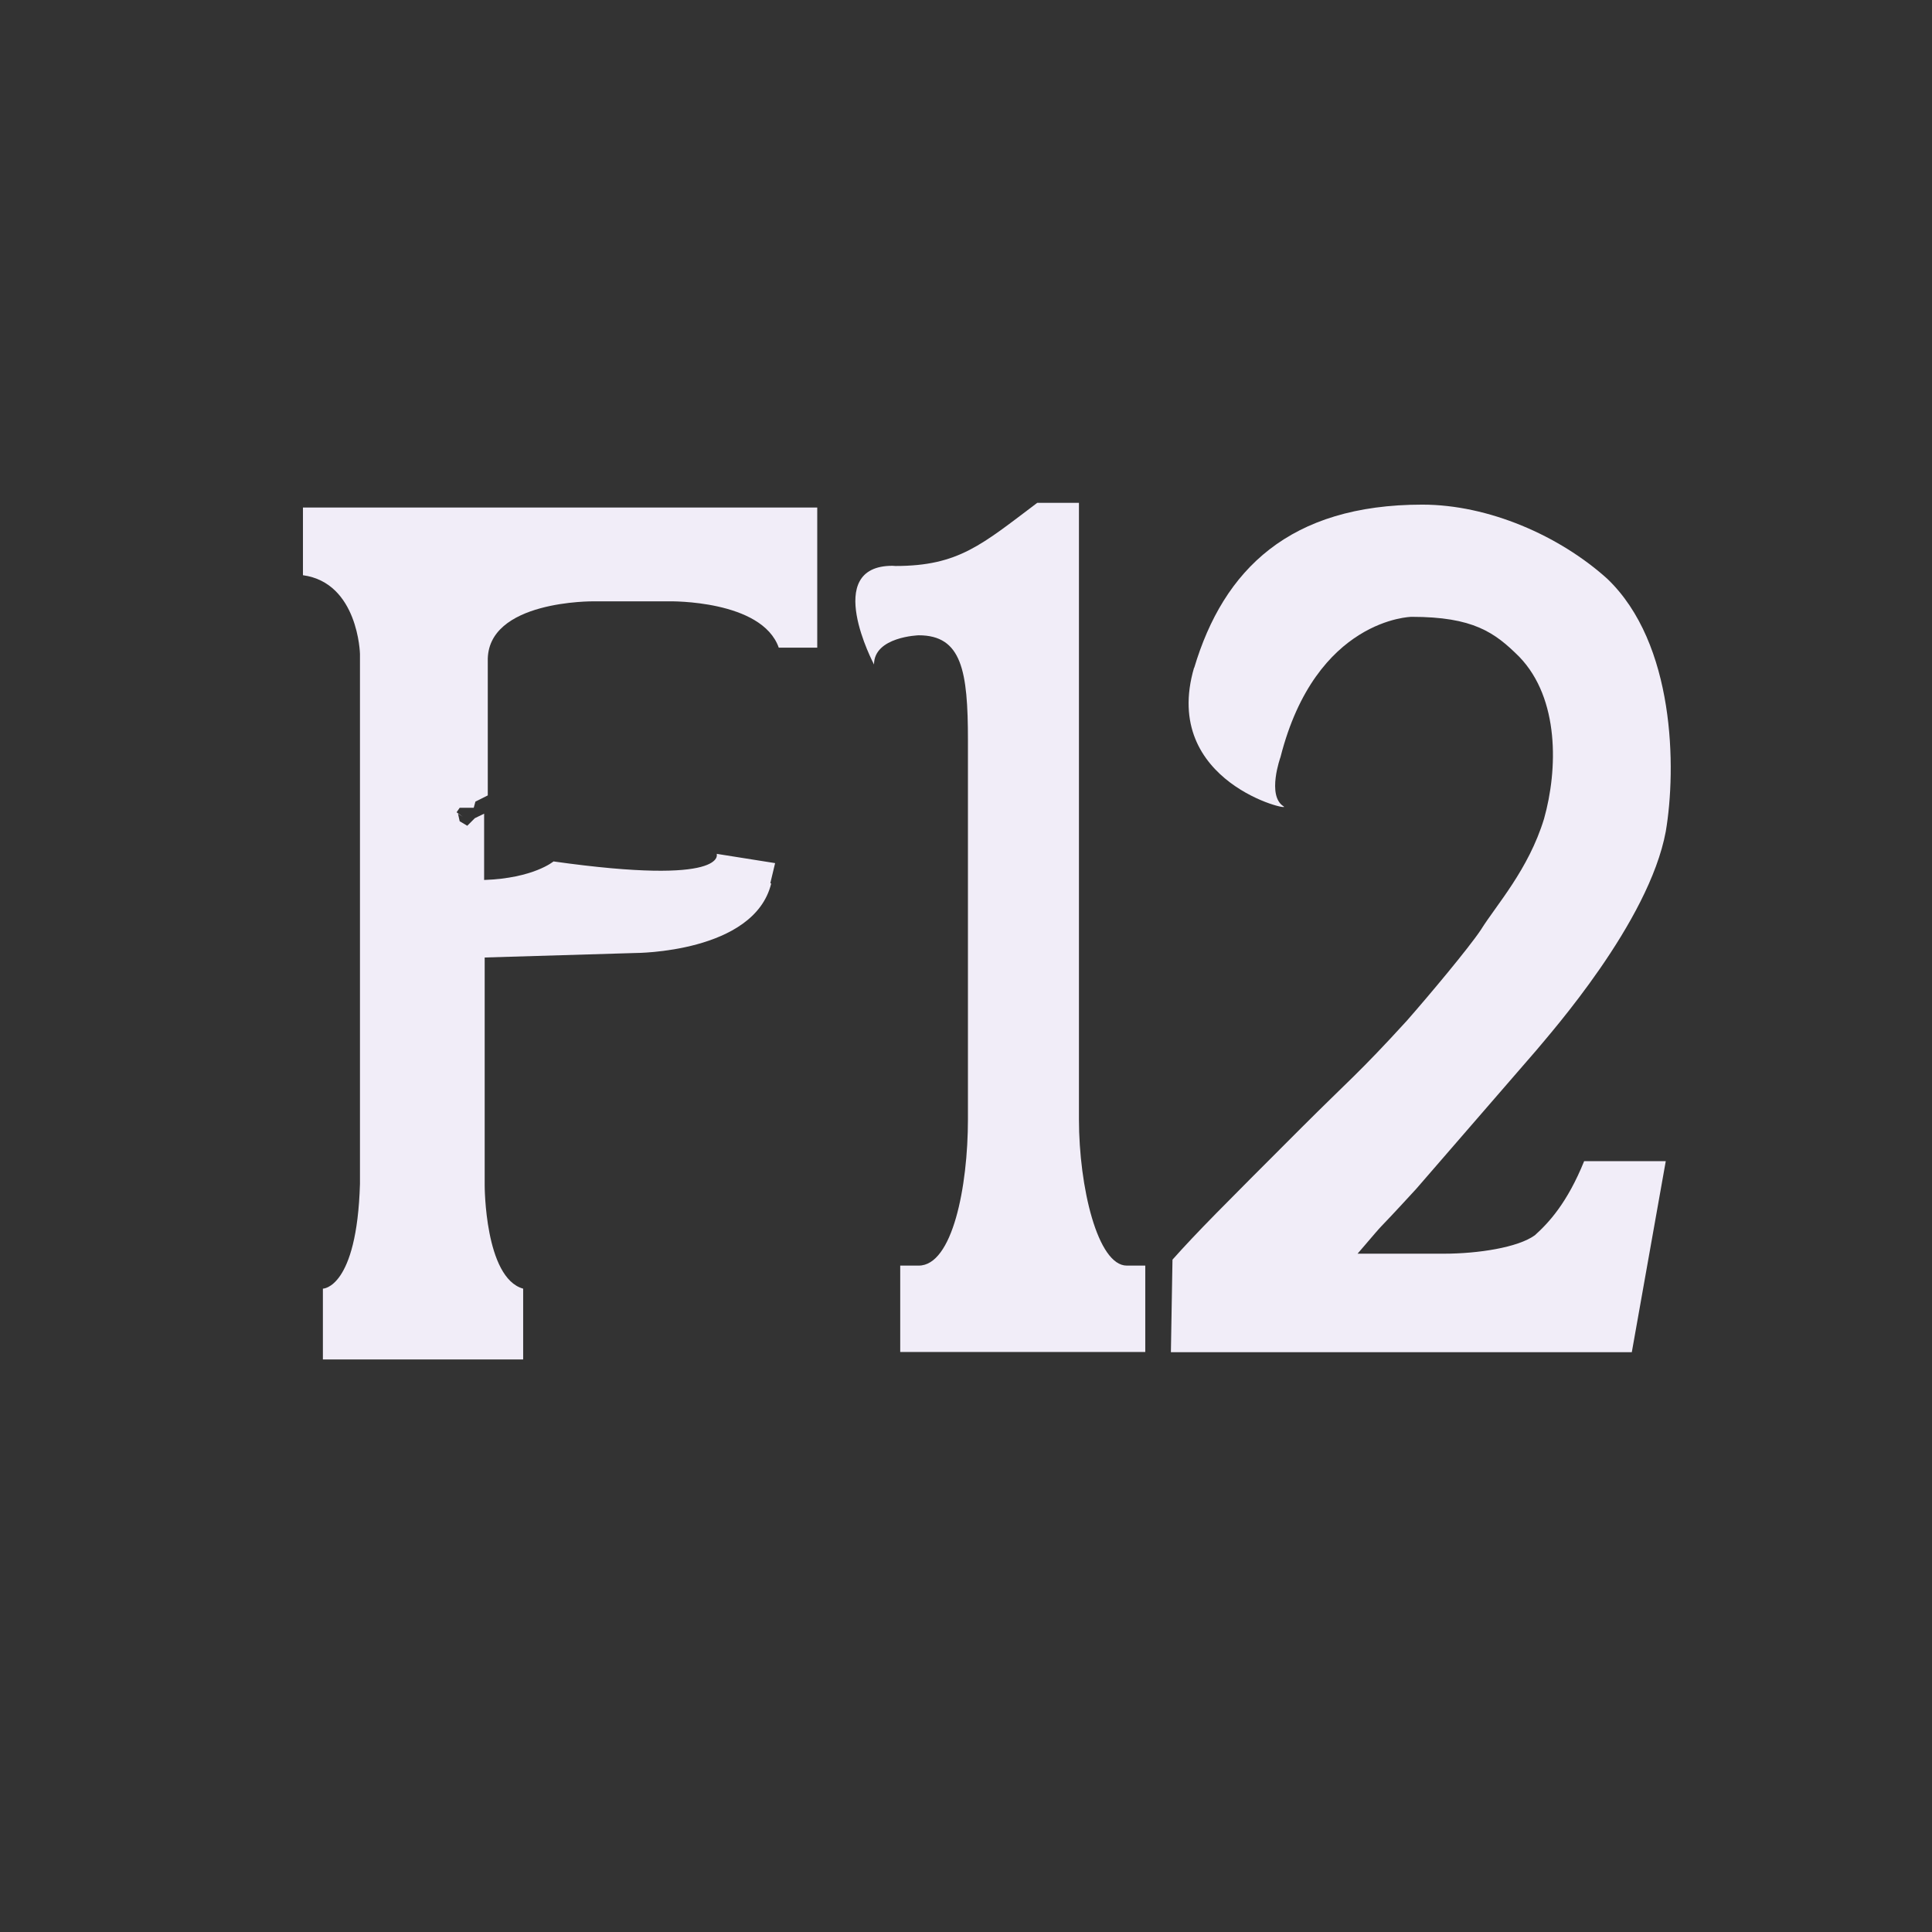 <?xml version="1.0" encoding="UTF-8" standalone="no"?>
<svg
   height="26.0px"
   width="26.0px"
   version="1.1"
   id="svg10050"
   sodipodi:docname="F12.svg"
   inkscape:version="1.1 (c68e22c387, 2021-05-23)"
   xmlns:inkscape="http://www.inkscape.org/namespaces/inkscape"
   xmlns:sodipodi="http://sodipodi.sourceforge.net/DTD/sodipodi-0.dtd"
   xmlns="http://www.w3.org/2000/svg"
   xmlns:svg="http://www.w3.org/2000/svg">
  <rect width="100%" height="100%" fill="#333333" stroke="none"/>
  <defs
     id="defs10054">
    <rect
       x="20.462"
       y="33.322"
       width="58.601"
       height="43.885"
       id="rect62841" />
    <rect
       x="22.185"
       y="31.864"
       width="60.9"
       height="47.465"
       id="rect54537" />
    <rect
       x="22.274"
       y="44.901"
       width="27.577"
       height="20.064"
       id="rect51159" />
    <rect
       x="7.911"
       y="11.424"
       width="21.412"
       height="13.766"
       id="rect39710" />
    <rect
       x="-24.042"
       y="-11.314"
       width="105.536"
       height="62.579"
       id="rect36404" />
    <rect
       x="-0.016"
       y="0.016"
       width="25.938"
       height="25.984"
       id="rect3373" />
    <rect
       x="-6.099"
       y="19.998"
       width="42.382"
       height="14.12"
       id="rect71495" />
    <rect
       x="0"
       y="0"
       width="26"
       height="12.617"
       id="rect65169" />
  </defs>
  <sodipodi:namedview
     id="namedview10052"
     pagecolor="#505050"
     bordercolor="#eeeeee"
     borderopacity="1"
     inkscape:pageshadow="0"
     inkscape:pageopacity="0"
     inkscape:pagecheckerboard="0"
     showgrid="false"
     inkscape:zoom="32"
     inkscape:cx="0.78125"
     inkscape:cy="18.03125"
     inkscape:window-width="3840"
     inkscape:window-height="2067"
     inkscape:window-x="-12"
     inkscape:window-y="40"
     inkscape:window-maximized="1"
     inkscape:current-layer="g171288"
     showguides="true"
     inkscape:guide-bbox="true">
    <sodipodi:guide
       position="3.58,22.398"
       orientation="0,-1"
       id="guide171777" />
    <sodipodi:guide
       position="3.646,3.638"
       orientation="0,-1"
       id="guide171779" />
    <sodipodi:guide
       position="3.58,22.398"
       orientation="1,0"
       id="guide171781" />
    <sodipodi:guide
       position="22.362,22.398"
       orientation="1,0"
       id="guide171783" />
  </sodipodi:namedview>
  <g
     id="g170196"
     transform="translate(7.984,0.758)">
    <g
       id="g170661"
       transform="translate(-0.855,-0.148)">
      <g
         id="g171284"
         transform="matrix(3.78,0,0,3.78,-796.663,566.295)">
        <g
           id="g171288"
           transform="translate(-7.051,0.269)">
          <path
             d="m 218.665,-147.1 0.017,-0.071 -0.208,-0.033 c 0,0 0.044,0.115 -0.581,0.027 0,0 -0.071,0.06 -0.247,0.066 v -0.236 l -0.033,0.016 -0.027,0.027 -0.027,-0.016 v 0 l -0.006,-0.027 0.017,0.011 -0.022,-0.016 0.011,-0.016 h 0.05 l 0.006,-0.022 0.044,-0.022 v -0.477 c -0.006,-0.219 0.378,-0.214 0.378,-0.214 h 0.269 c 0,0 0.329,-0.006 0.389,0.165 h 0.137 v -0.499 h -1.091 -0.537 -0.203 v 0.241 c 0.197,0.027 0.203,0.28 0.203,0.28 v 1.887 c -0.011,0.373 -0.132,0.373 -0.132,0.373 v 0.252 h 0.713 v -0.252 c -0.137,-0.038 -0.137,-0.367 -0.137,-0.367 v -0.812 l 0.537,-0.016 c 0,0 0.422,0 0.483,-0.247 z"
             id="path10975"
             style="font-size:7.761px;line-height:1.25;font-family:Sovngarde;-inkscape-font-specification:Sovngarde;letter-spacing:0px;fill:#f1edf8;fill-opacity:1;stroke-width:0.187" />
          <g
             id="g14521"
             transform="matrix(0.707,0,0,0.707,60.203,-108.33)">
            <path
               d="m 224.748,-56.435 c -0.357,0 -0.093,0.497 -0.093,0.497 0,-0.14 0.225,-0.147 0.225,-0.147 0.217,0 0.248,0.179 0.248,0.528 v 1.909 c 0,0.341 -0.078,0.737 -0.248,0.737 h -0.093 v 0.435 h 1.234 v -0.435 h -0.093 c -0.147,0 -0.241,-0.396 -0.241,-0.737 v -3.104 h -0.21 c -0.279,0.21 -0.396,0.318 -0.714,0.318 z"
               id="path10977"
               style="font-size:7.761px;line-height:1.25;font-family:Sovngarde;-inkscape-font-specification:Sovngarde;letter-spacing:0px;fill:#f1edf8;fill-opacity:1;stroke-width:0.265" />
            <path
               d="m 226.267,-55.923 c -0.171,0.582 0.504,0.73 0.45,0.699 -0.085,-0.054 -0.015,-0.248 -0.015,-0.248 0.178,-0.699 0.66,-0.706 0.66,-0.706 0.31,0 0.419,0.078 0.543,0.202 0.202,0.21 0.194,0.567 0.124,0.815 -0.078,0.256 -0.241,0.435 -0.318,0.559 -0.062,0.093 -0.264,0.334 -0.373,0.458 -0.241,0.264 -0.295,0.303 -0.528,0.536 -0.404,0.404 -0.528,0.528 -0.652,0.667 l -0.008,0.466 h 2.321 l 0.171,-0.962 h -0.411 c -0.085,0.21 -0.178,0.31 -0.248,0.373 -0.085,0.062 -0.287,0.093 -0.458,0.093 h -0.435 c 0.186,-0.217 0.039,-0.047 0.295,-0.326 l 0.605,-0.698 c 0.07,-0.085 0.567,-0.644 0.652,-1.102 0.054,-0.318 0.047,-0.947 -0.295,-1.273 -0.241,-0.217 -0.598,-0.373 -0.931,-0.373 -0.667,0 -1.001,0.326 -1.149,0.823 z"
               id="path10979"
               style="font-size:7.761px;line-height:1.25;font-family:Sovngarde;-inkscape-font-specification:Sovngarde;letter-spacing:0px;fill:#f1edf8;fill-opacity:1;stroke-width:0.265" />
          </g>
        </g>
      </g>
    </g>
  </g>
</svg>
